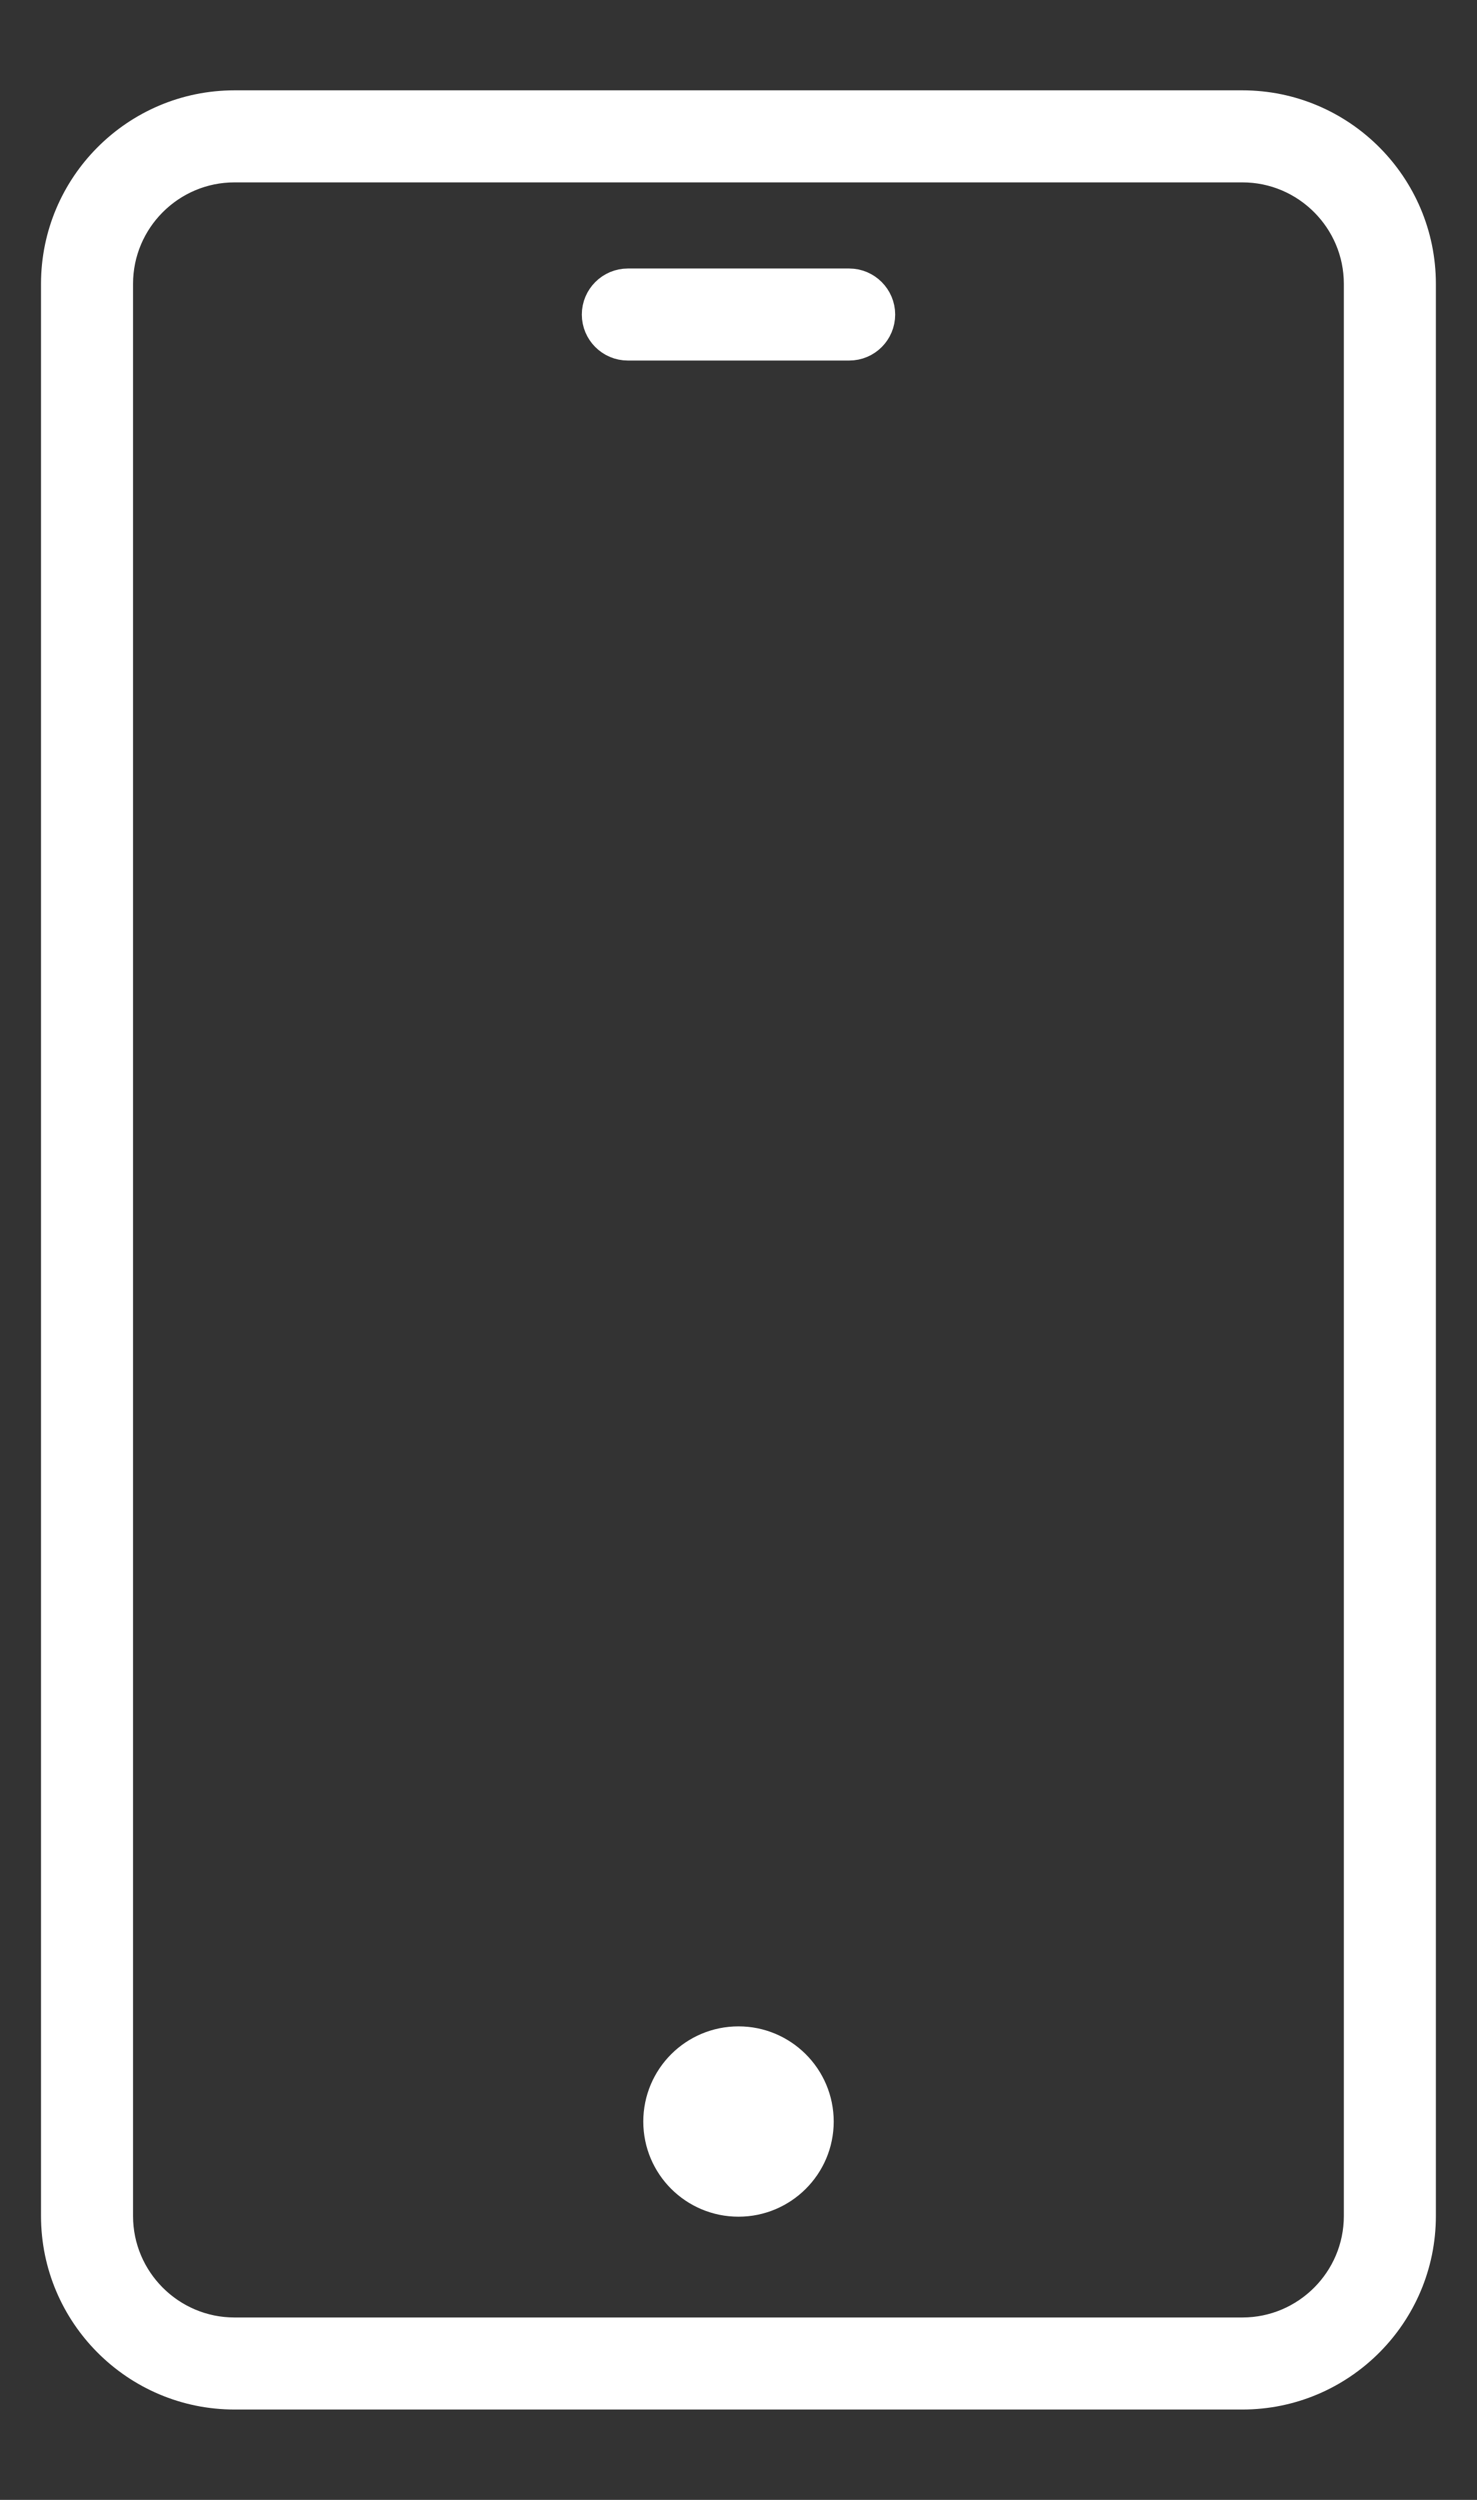 <svg width="13" height="22" viewBox="0 0 13 22" fill="none" xmlns="http://www.w3.org/2000/svg">
<rect x="0" y="0" width="13" height="22" fill="#333333" stroke="none"/>
<path d="M10.935 0.92H2.064C1.194 0.92 0.486 1.628 0.486 2.498V19.502C0.486 20.372 1.194 21.08 2.064 21.08H10.935C11.805 21.08 12.513 20.372 12.513 19.502V2.498C12.513 1.628 11.805 0.92 10.935 0.92V0.92ZM11.953 19.502C11.953 20.063 11.496 20.52 10.935 20.52L2.064 20.52C1.503 20.52 1.046 20.063 1.046 19.502V2.498C1.046 1.937 1.503 1.48 2.064 1.48H10.935C11.496 1.48 11.953 1.937 11.953 2.498V19.502Z" fill="white" stroke="white" stroke-width="0.25"/>
<path d="M7.474 2.488H5.526C5.372 2.488 5.246 2.614 5.246 2.768C5.246 2.923 5.372 3.048 5.526 3.048H7.474C7.629 3.048 7.754 2.923 7.754 2.768C7.754 2.614 7.628 2.488 7.474 2.488Z" fill="white" stroke="white" stroke-width="0.25"/>
<path d="M7.213 18.671C7.213 19.064 6.893 19.383 6.5 19.383C6.106 19.383 5.787 19.064 5.787 18.671C5.787 18.277 6.106 17.958 6.5 17.958C6.893 17.958 7.213 18.277 7.213 18.671Z" fill="white" stroke="white" stroke-width="0.25"/>
</svg>
